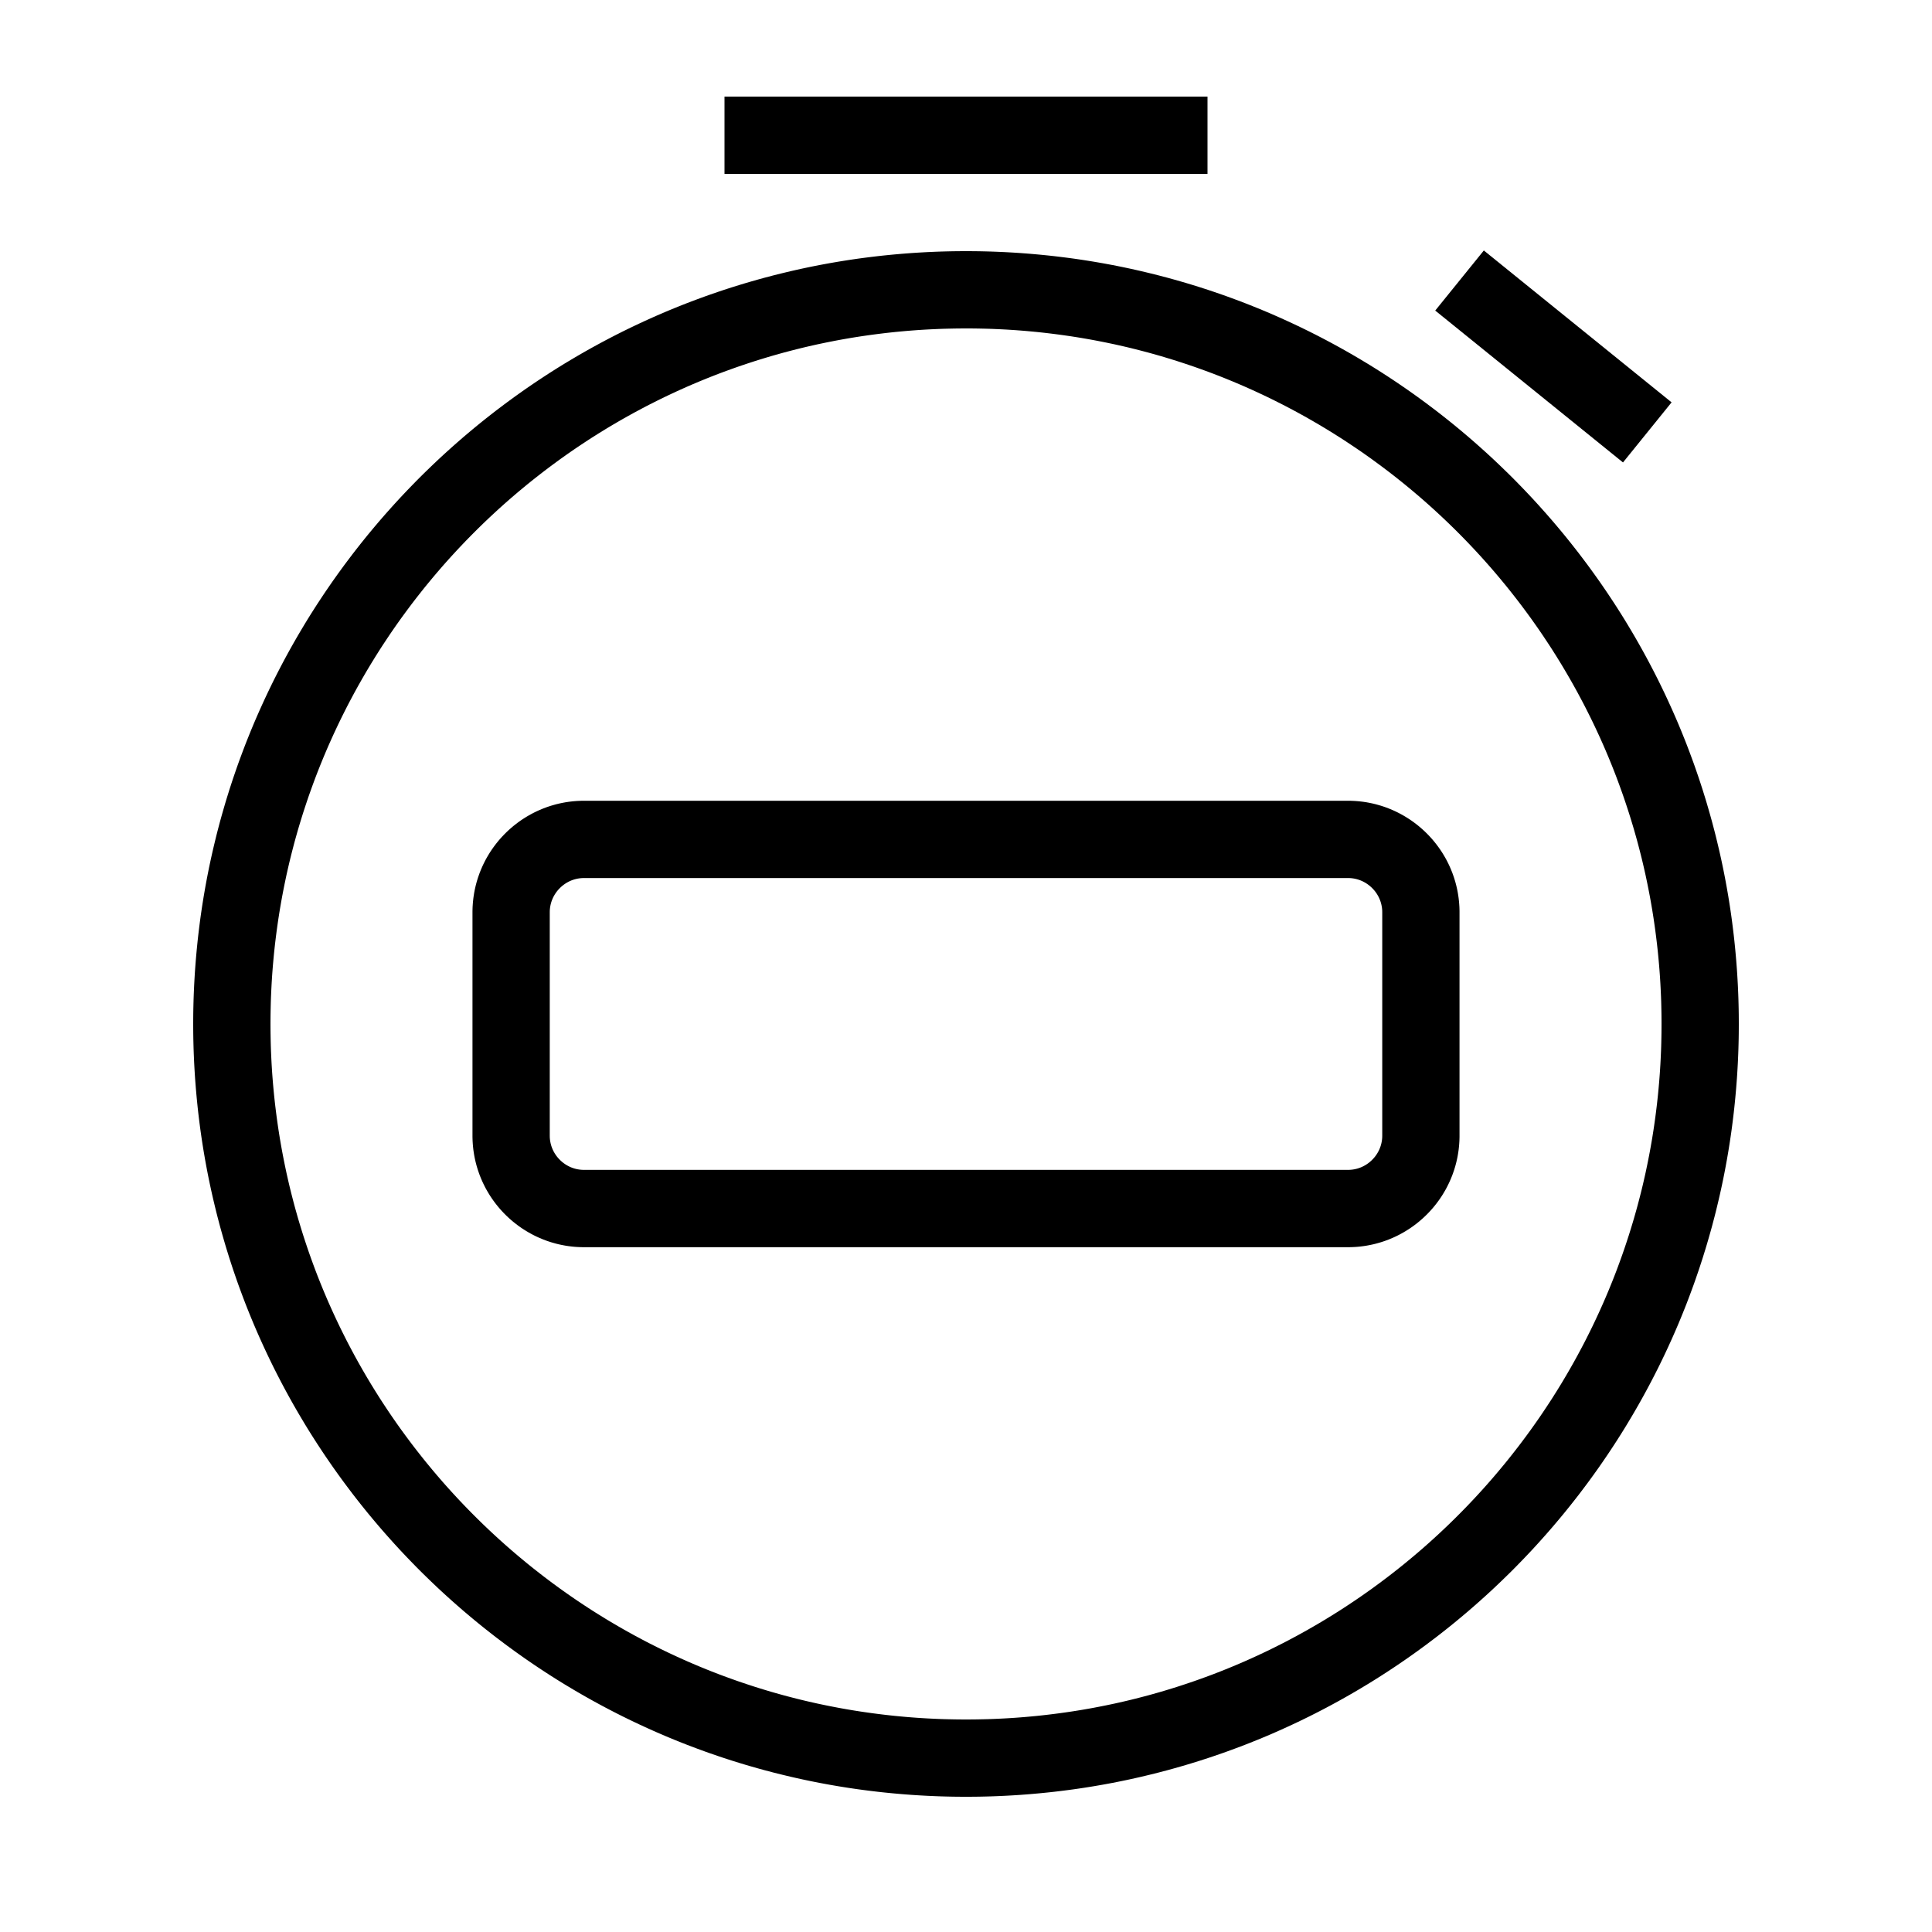 <?xml version="1.0" encoding="UTF-8" standalone="no"?><!DOCTYPE svg PUBLIC "-//W3C//DTD SVG 1.1//EN" "http://www.w3.org/Graphics/SVG/1.1/DTD/svg11.dtd"><svg width="100%" height="100%" viewBox="0 0 100 100" version="1.1" xmlns="http://www.w3.org/2000/svg" xmlns:xlink="http://www.w3.org/1999/xlink" xml:space="preserve" xmlns:serif="http://www.serif.com/" style="fill-rule:evenodd;clip-rule:evenodd;stroke-linejoin:round;stroke-miterlimit:2;"><g><path d="M50.259,13.001l0.258,0.002l0.257,0.004l0.258,0.006l0.257,0.007l0.256,0.009l0.256,0.011l0.256,0.012l0.255,0.014l0.255,0.015l0.255,0.017l0.254,0.019l0.253,0.02l0.253,0.022l0.253,0.023l0.252,0.025l0.252,0.026l0.251,0.028l0.251,0.03l0.251,0.031l0.249,0.032l0.25,0.034l0.249,0.036l0.248,0.037l0.248,0.039l0.248,0.04l0.246,0.042l0.247,0.043l0.246,0.045l0.245,0.046l0.245,0.048l0.244,0.049l0.244,0.051l0.243,0.052l0.243,0.054l0.242,0.055l0.241,0.057l0.241,0.058l0.241,0.059l0.24,0.061l0.239,0.063l0.239,0.063l0.238,0.066l0.237,0.067l0.237,0.068l0.236,0.069l0.236,0.071l0.235,0.073l0.235,0.073l0.234,0.076l0.233,0.076l0.232,0.078l0.232,0.08l0.232,0.08l0.23,0.082l0.23,0.084l0.23,0.085l0.228,0.086l0.229,0.087l0.227,0.089l0.227,0.091l0.226,0.091l0.225,0.093l0.225,0.094l0.224,0.096l0.223,0.097l0.222,0.098l0.222,0.1l0.221,0.101l0.221,0.102l0.219,0.103l0.219,0.105l0.218,0.106l0.218,0.107l0.217,0.109l0.216,0.11l0.215,0.111l0.214,0.112l0.214,0.114l0.213,0.115l0.212,0.116l0.211,0.117l0.211,0.119l0.21,0.12l0.209,0.121l0.208,0.122l0.207,0.124l0.207,0.124l0.206,0.126l0.205,0.127l0.204,0.129l0.203,0.129l0.203,0.131l0.201,0.132l0.201,0.133l0.2,0.134l0.199,0.136l0.198,0.136l0.198,0.138l0.196,0.139l0.196,0.14l0.194,0.141l0.194,0.142l0.193,0.144l0.192,0.145l0.192,0.145l0.19,0.147l0.189,0.148l0.189,0.149l0.187,0.15l0.187,0.151l0.186,0.153l0.184,0.153l0.184,0.155l0.183,0.155l0.182,0.157l0.181,0.158l0.18,0.159l0.179,0.16l0.178,0.16l0.177,0.162l0.177,0.163l0.175,0.165l0.174,0.165l0.173,0.166l0.172,0.167l0.172,0.168l0.17,0.169l0.169,0.17l0.168,0.172l0.167,0.172l0.166,0.173l0.165,0.174l0.165,0.175l0.163,0.177l0.162,0.177l0.16,0.178l0.16,0.179l0.159,0.18l0.158,0.181l0.157,0.182l0.155,0.183l0.155,0.184l0.153,0.184l0.153,0.186l0.151,0.187l0.15,0.187l0.149,0.189l0.148,0.189l0.147,0.19l0.145,0.192l0.145,0.192l0.144,0.193l0.142,0.194l0.141,0.194l0.14,0.196l0.139,0.196l0.138,0.198l0.136,0.198l0.136,0.199l0.134,0.2l0.133,0.201l0.132,0.201l0.131,0.203l0.129,0.203l0.129,0.204l0.127,0.205l0.126,0.206l0.124,0.207l0.124,0.207l0.122,0.208l0.121,0.209l0.12,0.21l0.119,0.211l0.117,0.211l0.116,0.212l0.115,0.213l0.114,0.214l0.112,0.214l0.111,0.215l0.11,0.216l0.109,0.217l0.107,0.218l0.106,0.218l0.105,0.219l0.103,0.219l0.102,0.221l0.101,0.221l0.1,0.222l0.098,0.222l0.097,0.223l0.096,0.224l0.094,0.225l0.093,0.225l0.091,0.226l0.091,0.227l0.089,0.227l0.087,0.229l0.086,0.228l0.085,0.23l0.084,0.23l0.082,0.23l0.08,0.232l0.08,0.232l0.078,0.232l0.076,0.233l0.076,0.234l0.073,0.235l0.073,0.235l0.071,0.236l0.069,0.236l0.068,0.237l0.067,0.237l0.066,0.238l0.063,0.239l0.063,0.239l0.061,0.24l0.059,0.241l0.058,0.241l0.057,0.241l0.055,0.242l0.054,0.243l0.052,0.243l0.051,0.244l0.049,0.244l0.048,0.245l0.046,0.245l0.045,0.246l0.043,0.247l0.042,0.246l0.04,0.248l0.039,0.248l0.037,0.248l0.036,0.249l0.034,0.25l0.032,0.249l0.031,0.251l0.03,0.251l0.028,0.251l0.026,0.252l0.025,0.252l0.023,0.253l0.022,0.253l0.02,0.253l0.019,0.254l0.017,0.255l0.015,0.255l0.014,0.255l0.012,0.256l0.011,0.256l0.009,0.256l0.007,0.257l0.006,0.258l0.004,0.257l0.002,0.258l0.001,0.259l-0.001,0.259l-0.002,0.258l-0.004,0.257l-0.006,0.258l-0.007,0.257l-0.009,0.256l-0.011,0.256l-0.012,0.256l-0.014,0.255l-0.015,0.255l-0.017,0.255l-0.019,0.254l-0.02,0.253l-0.022,0.253l-0.023,0.253l-0.025,0.252l-0.026,0.252l-0.028,0.251l-0.03,0.251l-0.031,0.251l-0.032,0.249l-0.034,0.25l-0.036,0.249l-0.037,0.248l-0.039,0.248l-0.04,0.248l-0.042,0.246l-0.043,0.247l-0.045,0.246l-0.046,0.245l-0.048,0.245l-0.049,0.244l-0.051,0.244l-0.052,0.243l-0.054,0.243l-0.055,0.242l-0.057,0.241l-0.058,0.241l-0.059,0.241l-0.061,0.24l-0.063,0.239l-0.063,0.239l-0.066,0.238l-0.067,0.237l-0.068,0.237l-0.069,0.236l-0.071,0.236l-0.073,0.235l-0.073,0.235l-0.076,0.234l-0.076,0.233l-0.078,0.232l-0.08,0.232l-0.08,0.232l-0.082,0.23l-0.084,0.23l-0.085,0.23l-0.086,0.228l-0.087,0.229l-0.089,0.227l-0.091,0.227l-0.091,0.226l-0.093,0.225l-0.094,0.225l-0.096,0.224l-0.097,0.223l-0.098,0.222l-0.1,0.222l-0.101,0.221l-0.102,0.221l-0.103,0.219l-0.105,0.219l-0.106,0.218l-0.107,0.218l-0.109,0.217l-0.11,0.216l-0.111,0.215l-0.112,0.214l-0.114,0.214l-0.115,0.213l-0.116,0.212l-0.117,0.211l-0.119,0.211l-0.12,0.21l-0.121,0.209l-0.122,0.208l-0.124,0.207l-0.124,0.207l-0.126,0.206l-0.127,0.205l-0.129,0.204l-0.129,0.203l-0.131,0.203l-0.132,0.201l-0.133,0.201l-0.134,0.2l-0.136,0.199l-0.136,0.198l-0.138,0.198l-0.139,0.196l-0.14,0.196l-0.141,0.194l-0.142,0.194l-0.144,0.193l-0.145,0.192l-0.145,0.192l-0.147,0.19l-0.148,0.189l-0.149,0.189l-0.15,0.187l-0.151,0.187l-0.153,0.186l-0.153,0.184l-0.155,0.184l-0.155,0.183l-0.157,0.182l-0.158,0.181l-0.159,0.18l-0.16,0.179l-0.16,0.178l-0.162,0.177l-0.163,0.177l-0.165,0.175l-0.165,0.174l-0.166,0.173l-0.167,0.172l-0.168,0.172l-0.169,0.17l-0.17,0.169l-0.172,0.168l-0.172,0.167l-0.173,0.166l-0.174,0.165l-0.175,0.165l-0.177,0.163l-0.177,0.162l-0.178,0.16l-0.179,0.16l-0.18,0.159l-0.181,0.158l-0.182,0.157l-0.183,0.155l-0.184,0.155l-0.184,0.153l-0.186,0.153l-0.187,0.151l-0.187,0.15l-0.189,0.149l-0.189,0.148l-0.19,0.147l-0.192,0.145l-0.192,0.145l-0.193,0.144l-0.194,0.142l-0.194,0.141l-0.196,0.14l-0.196,0.139l-0.198,0.138l-0.198,0.136l-0.199,0.136l-0.2,0.134l-0.201,0.133l-0.201,0.132l-0.203,0.131l-0.203,0.129l-0.204,0.129l-0.205,0.127l-0.206,0.126l-0.207,0.124l-0.207,0.124l-0.208,0.122l-0.209,0.121l-0.21,0.12l-0.211,0.119l-0.211,0.117l-0.212,0.116l-0.213,0.115l-0.214,0.114l-0.214,0.112l-0.215,0.111l-0.216,0.11l-0.217,0.109l-0.218,0.107l-0.218,0.106l-0.219,0.105l-0.219,0.103l-0.221,0.102l-0.221,0.101l-0.222,0.1l-0.222,0.098l-0.223,0.097l-0.224,0.096l-0.225,0.094l-0.225,0.093l-0.226,0.091l-0.227,0.091l-0.227,0.089l-0.229,0.087l-0.228,0.086l-0.23,0.085l-0.23,0.084l-0.23,0.082l-0.232,0.08l-0.232,0.08l-0.232,0.078l-0.233,0.076l-0.234,0.076l-0.235,0.073l-0.235,0.073l-0.236,0.071l-0.236,0.069l-0.237,0.068l-0.237,0.067l-0.238,0.066l-0.239,0.063l-0.239,0.063l-0.24,0.061l-0.241,0.059l-0.241,0.058l-0.241,0.057l-0.242,0.055l-0.243,0.054l-0.243,0.052l-0.244,0.051l-0.244,0.049l-0.245,0.048l-0.245,0.046l-0.246,0.045l-0.247,0.043l-0.246,0.042l-0.248,0.04l-0.248,0.039l-0.248,0.037l-0.249,0.036l-0.25,0.034l-0.249,0.032l-0.251,0.031l-0.251,0.03l-0.251,0.028l-0.252,0.026l-0.252,0.025l-0.253,0.023l-0.253,0.022l-0.253,0.02l-0.254,0.019l-0.255,0.017l-0.255,0.015l-0.255,0.014l-0.256,0.012l-0.256,0.011l-0.256,0.009l-0.257,0.007l-0.258,0.006l-0.257,0.004l-0.258,0.002l-0.259,0.001l-0.259,-0.001l-0.258,-0.002l-0.257,-0.004l-0.258,-0.006l-0.257,-0.007l-0.256,-0.009l-0.256,-0.011l-0.256,-0.012l-0.255,-0.014l-0.255,-0.015l-0.255,-0.017l-0.254,-0.019l-0.253,-0.02l-0.253,-0.022l-0.253,-0.023l-0.252,-0.025l-0.252,-0.026l-0.251,-0.028l-0.251,-0.03l-0.251,-0.031l-0.249,-0.032l-0.25,-0.034l-0.249,-0.036l-0.248,-0.037l-0.248,-0.039l-0.248,-0.04l-0.246,-0.042l-0.247,-0.043l-0.246,-0.045l-0.245,-0.046l-0.245,-0.048l-0.244,-0.049l-0.244,-0.051l-0.243,-0.052l-0.243,-0.054l-0.242,-0.055l-0.241,-0.057l-0.241,-0.058l-0.241,-0.059l-0.24,-0.061l-0.239,-0.063l-0.239,-0.063l-0.238,-0.066l-0.237,-0.067l-0.237,-0.068l-0.236,-0.069l-0.236,-0.071l-0.235,-0.073l-0.235,-0.073l-0.234,-0.076l-0.233,-0.076l-0.232,-0.078l-0.232,-0.08l-0.232,-0.08l-0.23,-0.082l-0.23,-0.084l-0.23,-0.085l-0.228,-0.086l-0.229,-0.087l-0.227,-0.089l-0.227,-0.091l-0.226,-0.091l-0.225,-0.093l-0.225,-0.094l-0.224,-0.096l-0.223,-0.097l-0.222,-0.098l-0.222,-0.1l-0.221,-0.101l-0.221,-0.102l-0.219,-0.103l-0.219,-0.105l-0.218,-0.106l-0.218,-0.107l-0.217,-0.109l-0.216,-0.11l-0.215,-0.111l-0.214,-0.112l-0.214,-0.114l-0.213,-0.115l-0.212,-0.116l-0.211,-0.117l-0.211,-0.119l-0.21,-0.12l-0.209,-0.121l-0.208,-0.122l-0.207,-0.124l-0.207,-0.124l-0.206,-0.126l-0.205,-0.127l-0.204,-0.129l-0.203,-0.129l-0.203,-0.131l-0.201,-0.132l-0.201,-0.133l-0.2,-0.134l-0.199,-0.136l-0.198,-0.136l-0.198,-0.138l-0.196,-0.139l-0.196,-0.14l-0.194,-0.141l-0.194,-0.142l-0.193,-0.144l-0.192,-0.145l-0.192,-0.145l-0.19,-0.147l-0.189,-0.148l-0.189,-0.149l-0.187,-0.15l-0.187,-0.151l-0.186,-0.153l-0.184,-0.153l-0.184,-0.155l-0.183,-0.155l-0.182,-0.157l-0.181,-0.158l-0.18,-0.159l-0.179,-0.16l-0.178,-0.16l-0.177,-0.162l-0.177,-0.163l-0.175,-0.165l-0.174,-0.165l-0.173,-0.166l-0.172,-0.167l-0.172,-0.168l-0.17,-0.169l-0.169,-0.17l-0.168,-0.172l-0.167,-0.172l-0.166,-0.173l-0.165,-0.174l-0.165,-0.175l-0.163,-0.177l-0.162,-0.177l-0.16,-0.178l-0.16,-0.179l-0.159,-0.18l-0.158,-0.181l-0.157,-0.182l-0.155,-0.183l-0.155,-0.184l-0.153,-0.184l-0.153,-0.186l-0.151,-0.187l-0.15,-0.187l-0.149,-0.189l-0.148,-0.189l-0.147,-0.19l-0.145,-0.192l-0.145,-0.192l-0.144,-0.193l-0.142,-0.194l-0.141,-0.194l-0.14,-0.196l-0.139,-0.196l-0.138,-0.198l-0.136,-0.198l-0.136,-0.199l-0.134,-0.2l-0.133,-0.201l-0.132,-0.201l-0.131,-0.203l-0.129,-0.203l-0.129,-0.204l-0.127,-0.205l-0.126,-0.206l-0.124,-0.207l-0.124,-0.207l-0.122,-0.208l-0.121,-0.209l-0.12,-0.21l-0.119,-0.211l-0.117,-0.211l-0.116,-0.212l-0.115,-0.213l-0.114,-0.214l-0.112,-0.214l-0.111,-0.215l-0.11,-0.216l-0.109,-0.217l-0.107,-0.218l-0.106,-0.218l-0.105,-0.219l-0.103,-0.219l-0.102,-0.221l-0.101,-0.221l-0.1,-0.222l-0.098,-0.222l-0.097,-0.223l-0.096,-0.224l-0.094,-0.225l-0.093,-0.225l-0.091,-0.226l-0.091,-0.227l-0.089,-0.227l-0.087,-0.229l-0.086,-0.228l-0.085,-0.23l-0.084,-0.23l-0.082,-0.23l-0.08,-0.232l-0.08,-0.232l-0.078,-0.232l-0.076,-0.233l-0.076,-0.234l-0.073,-0.235l-0.073,-0.235l-0.071,-0.236l-0.069,-0.236l-0.068,-0.237l-0.067,-0.237l-0.066,-0.238l-0.063,-0.239l-0.063,-0.239l-0.061,-0.24l-0.059,-0.241l-0.058,-0.241l-0.057,-0.241l-0.055,-0.242l-0.054,-0.243l-0.052,-0.243l-0.051,-0.244l-0.049,-0.244l-0.048,-0.245l-0.046,-0.245l-0.045,-0.246l-0.043,-0.247l-0.042,-0.246l-0.04,-0.248l-0.039,-0.248l-0.037,-0.248l-0.036,-0.249l-0.034,-0.25l-0.032,-0.249l-0.031,-0.251l-0.03,-0.251l-0.028,-0.251l-0.026,-0.252l-0.025,-0.252l-0.023,-0.253l-0.022,-0.253l-0.02,-0.253l-0.019,-0.254l-0.017,-0.255l-0.015,-0.255l-0.014,-0.255l-0.012,-0.256l-0.011,-0.256l-0.009,-0.256l-0.007,-0.257l-0.006,-0.258l-0.004,-0.257l-0.002,-0.258l-0.001,-0.259l0.001,-0.259l0.002,-0.258l0.004,-0.257l0.006,-0.258l0.007,-0.257l0.009,-0.256l0.011,-0.256l0.012,-0.256l0.014,-0.255l0.015,-0.255l0.017,-0.255l0.019,-0.254l0.02,-0.253l0.022,-0.253l0.023,-0.253l0.025,-0.252l0.026,-0.252l0.028,-0.251l0.03,-0.251l0.031,-0.251l0.032,-0.249l0.034,-0.25l0.036,-0.249l0.037,-0.248l0.039,-0.248l0.04,-0.248l0.042,-0.246l0.043,-0.247l0.045,-0.246l0.046,-0.245l0.048,-0.245l0.049,-0.244l0.051,-0.244l0.052,-0.243l0.054,-0.243l0.055,-0.242l0.057,-0.241l0.058,-0.241l0.059,-0.241l0.061,-0.24l0.063,-0.239l0.063,-0.239l0.066,-0.238l0.067,-0.237l0.068,-0.237l0.069,-0.236l0.071,-0.236l0.073,-0.235l0.073,-0.235l0.076,-0.234l0.076,-0.233l0.078,-0.232l0.08,-0.232l0.08,-0.232l0.082,-0.23l0.084,-0.23l0.085,-0.23l0.086,-0.228l0.087,-0.229l0.089,-0.227l0.091,-0.227l0.091,-0.226l0.093,-0.225l0.094,-0.225l0.096,-0.224l0.097,-0.223l0.098,-0.222l0.1,-0.222l0.101,-0.221l0.102,-0.221l0.103,-0.219l0.105,-0.219l0.106,-0.218l0.107,-0.218l0.109,-0.217l0.11,-0.216l0.111,-0.215l0.112,-0.214l0.114,-0.214l0.115,-0.213l0.116,-0.212l0.117,-0.211l0.119,-0.211l0.12,-0.21l0.121,-0.209l0.122,-0.208l0.124,-0.207l0.124,-0.207l0.126,-0.206l0.127,-0.205l0.129,-0.204l0.129,-0.203l0.131,-0.203l0.132,-0.201l0.133,-0.201l0.134,-0.2l0.136,-0.199l0.136,-0.198l0.138,-0.198l0.139,-0.196l0.14,-0.196l0.141,-0.194l0.142,-0.194l0.144,-0.193l0.145,-0.192l0.145,-0.192l0.147,-0.19l0.148,-0.189l0.149,-0.189l0.15,-0.187l0.151,-0.187l0.153,-0.186l0.153,-0.184l0.155,-0.184l0.155,-0.183l0.157,-0.182l0.158,-0.181l0.159,-0.18l0.16,-0.179l0.16,-0.178l0.162,-0.177l0.163,-0.177l0.165,-0.175l0.165,-0.174l0.166,-0.173l0.167,-0.172l0.168,-0.172l0.169,-0.17l0.17,-0.169l0.172,-0.168l0.172,-0.167l0.173,-0.166l0.174,-0.165l0.175,-0.165l0.177,-0.163l0.177,-0.162l0.178,-0.16l0.179,-0.16l0.18,-0.159l0.181,-0.158l0.182,-0.157l0.183,-0.155l0.184,-0.155l0.184,-0.153l0.186,-0.153l0.187,-0.151l0.187,-0.15l0.189,-0.149l0.189,-0.148l0.19,-0.147l0.192,-0.145l0.192,-0.145l0.193,-0.144l0.194,-0.142l0.194,-0.141l0.196,-0.14l0.196,-0.139l0.198,-0.138l0.198,-0.136l0.199,-0.136l0.2,-0.134l0.201,-0.133l0.201,-0.132l0.203,-0.131l0.203,-0.129l0.204,-0.129l0.205,-0.127l0.206,-0.126l0.207,-0.124l0.207,-0.124l0.208,-0.122l0.209,-0.121l0.21,-0.12l0.211,-0.119l0.211,-0.117l0.212,-0.116l0.213,-0.115l0.214,-0.114l0.214,-0.112l0.215,-0.111l0.216,-0.11l0.217,-0.109l0.218,-0.107l0.218,-0.106l0.219,-0.105l0.219,-0.103l0.221,-0.102l0.221,-0.101l0.222,-0.1l0.222,-0.098l0.223,-0.097l0.224,-0.096l0.225,-0.094l0.225,-0.093l0.226,-0.091l0.227,-0.091l0.227,-0.089l0.229,-0.087l0.228,-0.086l0.23,-0.085l0.23,-0.084l0.23,-0.082l0.232,-0.08l0.232,-0.08l0.232,-0.078l0.233,-0.076l0.234,-0.076l0.235,-0.073l0.235,-0.073l0.236,-0.071l0.236,-0.069l0.237,-0.068l0.237,-0.067l0.238,-0.066l0.239,-0.063l0.239,-0.063l0.24,-0.061l0.241,-0.059l0.241,-0.058l0.241,-0.057l0.242,-0.055l0.243,-0.054l0.243,-0.052l0.244,-0.051l0.244,-0.049l0.245,-0.048l0.245,-0.046l0.246,-0.045l0.247,-0.043l0.246,-0.042l0.248,-0.04l0.248,-0.039l0.248,-0.037l0.249,-0.036l0.25,-0.034l0.249,-0.032l0.251,-0.031l0.251,-0.03l0.251,-0.028l0.252,-0.026l0.252,-0.025l0.253,-0.023l0.253,-0.022l0.253,-0.02l0.254,-0.019l0.255,-0.017l0.255,-0.015l0.255,-0.014l0.256,-0.012l0.256,-0.011l0.256,-0.009l0.257,-0.007l0.258,-0.006l0.257,-0.004l0.258,-0.002l0.259,-0.001l0.259,0.001Zm-0.492,4l-0.233,0.002l-0.232,0.004l-0.232,0.005l-0.232,0.006l-0.231,0.008l-0.231,0.01l-0.23,0.011l-0.23,0.012l-0.23,0.014l-0.229,0.015l-0.229,0.017l-0.228,0.018l-0.228,0.02l-0.228,0.021l-0.227,0.022l-0.226,0.024l-0.226,0.025l-0.226,0.027l-0.226,0.028l-0.224,0.029l-0.225,0.031l-0.224,0.032l-0.223,0.033l-0.223,0.035l-0.223,0.036l-0.222,0.038l-0.222,0.039l-0.221,0.04l-0.221,0.042l-0.22,0.043l-0.219,0.044l-0.22,0.046l-0.218,0.046l-0.219,0.049l-0.217,0.049l-0.218,0.051l-0.216,0.052l-0.216,0.054l-0.216,0.055l-0.215,0.056l-0.215,0.057l-0.214,0.059l-0.213,0.06l-0.214,0.061l-0.212,0.063l-0.212,0.064l-0.211,0.065l-0.211,0.066l-0.21,0.068l-0.21,0.069l-0.209,0.07l-0.209,0.071l-0.208,0.073l-0.207,0.074l-0.207,0.075l-0.206,0.076l-0.206,0.077l-0.205,0.079l-0.205,0.08l-0.203,0.081l-0.204,0.083l-0.202,0.083l-0.202,0.085l-0.202,0.086l-0.201,0.087l-0.2,0.089l-0.199,0.089l-0.199,0.091l-0.198,0.092l-0.198,0.093l-0.197,0.094l-0.196,0.095l-0.196,0.097l-0.195,0.098l-0.194,0.098l-0.194,0.1l-0.193,0.102l-0.192,0.102l-0.192,0.103l-0.191,0.105l-0.19,0.105l-0.189,0.107l-0.189,0.108l-0.188,0.109l-0.188,0.11l-0.186,0.111l-0.186,0.112l-0.185,0.114l-0.185,0.114l-0.184,0.116l-0.183,0.116l-0.182,0.118l-0.181,0.119l-0.181,0.12l-0.18,0.12l-0.179,0.122l-0.179,0.123l-0.178,0.124l-0.176,0.125l-0.177,0.126l-0.175,0.128l-0.174,0.128l-0.174,0.129l-0.173,0.13l-0.172,0.131l-0.172,0.133l-0.17,0.133l-0.17,0.134l-0.169,0.135l-0.168,0.136l-0.167,0.138l-0.167,0.138l-0.165,0.139l-0.165,0.14l-0.164,0.141l-0.163,0.142l-0.162,0.143l-0.161,0.144l-0.161,0.145l-0.159,0.146l-0.159,0.147l-0.158,0.148l-0.157,0.149l-0.156,0.149l-0.155,0.151l-0.154,0.151l-0.153,0.153l-0.153,0.153l-0.151,0.154l-0.151,0.155l-0.149,0.156l-0.149,0.157l-0.148,0.158l-0.147,0.159l-0.146,0.159l-0.145,0.161l-0.144,0.161l-0.143,0.162l-0.142,0.163l-0.141,0.164l-0.14,0.165l-0.139,0.165l-0.138,0.167l-0.138,0.167l-0.136,0.168l-0.135,0.169l-0.134,0.17l-0.133,0.17l-0.133,0.172l-0.131,0.172l-0.13,0.173l-0.129,0.174l-0.128,0.174l-0.128,0.175l-0.126,0.177l-0.125,0.176l-0.124,0.178l-0.123,0.179l-0.122,0.179l-0.12,0.18l-0.12,0.181l-0.119,0.181l-0.118,0.182l-0.116,0.183l-0.116,0.184l-0.114,0.185l-0.114,0.185l-0.112,0.186l-0.111,0.186l-0.11,0.188l-0.109,0.188l-0.108,0.189l-0.107,0.189l-0.105,0.19l-0.105,0.191l-0.103,0.192l-0.102,0.192l-0.102,0.193l-0.1,0.194l-0.098,0.194l-0.098,0.195l-0.097,0.196l-0.095,0.196l-0.094,0.197l-0.093,0.198l-0.092,0.198l-0.091,0.199l-0.089,0.199l-0.089,0.2l-0.087,0.201l-0.086,0.202l-0.085,0.202l-0.083,0.202l-0.083,0.204l-0.081,0.203l-0.08,0.205l-0.079,0.205l-0.077,0.206l-0.076,0.206l-0.075,0.207l-0.074,0.207l-0.073,0.208l-0.071,0.209l-0.07,0.209l-0.069,0.21l-0.068,0.21l-0.066,0.211l-0.065,0.211l-0.064,0.212l-0.063,0.212l-0.061,0.214l-0.06,0.213l-0.059,0.214l-0.057,0.215l-0.056,0.215l-0.055,0.216l-0.054,0.216l-0.052,0.216l-0.051,0.218l-0.049,0.217l-0.049,0.219l-0.046,0.218l-0.046,0.22l-0.044,0.219l-0.043,0.22l-0.042,0.221l-0.04,0.221l-0.039,0.222l-0.038,0.222l-0.036,0.223l-0.035,0.223l-0.033,0.223l-0.032,0.224l-0.031,0.225l-0.029,0.224l-0.028,0.226l-0.027,0.226l-0.025,0.226l-0.024,0.226l-0.022,0.227l-0.021,0.228l-0.02,0.228l-0.018,0.228l-0.017,0.229l-0.015,0.229l-0.014,0.23l-0.012,0.23l-0.011,0.23l-0.01,0.231l-0.008,0.231l-0.006,0.232l-0.005,0.232l-0.004,0.232l-0.002,0.233l-0.001,0.233l0.001,0.233l0.002,0.233l0.004,0.232l0.005,0.232l0.006,0.232l0.008,0.231l0.01,0.231l0.011,0.23l0.012,0.23l0.014,0.23l0.015,0.229l0.017,0.229l0.018,0.228l0.02,0.228l0.021,0.228l0.022,0.227l0.024,0.226l0.025,0.226l0.027,0.226l0.028,0.226l0.029,0.224l0.031,0.225l0.032,0.224l0.033,0.223l0.035,0.223l0.036,0.223l0.038,0.222l0.039,0.222l0.04,0.221l0.042,0.221l0.043,0.22l0.044,0.219l0.046,0.22l0.046,0.218l0.049,0.219l0.049,0.217l0.051,0.218l0.052,0.216l0.054,0.216l0.055,0.216l0.056,0.215l0.057,0.215l0.059,0.214l0.06,0.213l0.061,0.214l0.063,0.212l0.064,0.212l0.065,0.211l0.066,0.211l0.068,0.21l0.069,0.21l0.07,0.209l0.071,0.209l0.073,0.208l0.074,0.207l0.075,0.207l0.076,0.206l0.077,0.206l0.079,0.205l0.08,0.205l0.081,0.203l0.083,0.204l0.083,0.202l0.085,0.202l0.086,0.202l0.087,0.201l0.089,0.2l0.089,0.199l0.091,0.199l0.092,0.198l0.093,0.198l0.094,0.197l0.095,0.196l0.097,0.196l0.098,0.195l0.098,0.194l0.1,0.194l0.102,0.193l0.102,0.192l0.103,0.192l0.105,0.191l0.105,0.19l0.107,0.189l0.108,0.189l0.109,0.188l0.11,0.188l0.111,0.186l0.112,0.186l0.114,0.185l0.114,0.185l0.116,0.184l0.116,0.183l0.118,0.182l0.119,0.181l0.12,0.181l0.12,0.18l0.122,0.179l0.123,0.179l0.124,0.178l0.125,0.176l0.126,0.177l0.128,0.175l0.128,0.174l0.129,0.174l0.13,0.173l0.131,0.172l0.133,0.172l0.133,0.17l0.134,0.17l0.135,0.169l0.136,0.168l0.138,0.167l0.138,0.167l0.139,0.165l0.14,0.165l0.141,0.164l0.142,0.163l0.143,0.162l0.144,0.161l0.145,0.161l0.146,0.159l0.147,0.159l0.148,0.158l0.149,0.157l0.149,0.156l0.151,0.155l0.151,0.154l0.153,0.153l0.153,0.153l0.154,0.151l0.155,0.151l0.156,0.149l0.157,0.149l0.158,0.148l0.159,0.147l0.159,0.146l0.161,0.145l0.161,0.144l0.162,0.143l0.163,0.142l0.164,0.141l0.165,0.14l0.165,0.139l0.167,0.138l0.167,0.138l0.168,0.136l0.169,0.135l0.17,0.134l0.17,0.133l0.172,0.133l0.172,0.131l0.173,0.13l0.173,0.129l0.175,0.128l0.175,0.128l0.177,0.126l0.177,0.125l0.177,0.124l0.179,0.123l0.179,0.122l0.18,0.12l0.181,0.12l0.181,0.119l0.182,0.118l0.183,0.116l0.184,0.116l0.185,0.114l0.185,0.114l0.186,0.112l0.187,0.111l0.187,0.11l0.188,0.109l0.189,0.108l0.189,0.107l0.19,0.105l0.191,0.105l0.192,0.103l0.192,0.102l0.193,0.102l0.194,0.1l0.194,0.098l0.195,0.098l0.196,0.097l0.196,0.095l0.197,0.094l0.198,0.093l0.198,0.092l0.199,0.091l0.199,0.089l0.2,0.089l0.201,0.087l0.202,0.086l0.202,0.085l0.202,0.083l0.204,0.083l0.203,0.081l0.205,0.08l0.205,0.079l0.206,0.077l0.206,0.076l0.207,0.075l0.207,0.074l0.208,0.073l0.209,0.071l0.209,0.07l0.21,0.069l0.21,0.068l0.211,0.066l0.211,0.065l0.212,0.064l0.212,0.063l0.214,0.061l0.213,0.06l0.214,0.059l0.215,0.057l0.215,0.056l0.216,0.055l0.216,0.054l0.217,0.052l0.217,0.051l0.217,0.049l0.219,0.049l0.218,0.046l0.22,0.046l0.219,0.044l0.221,0.043l0.22,0.042l0.221,0.04l0.222,0.039l0.222,0.038l0.223,0.036l0.223,0.035l0.223,0.033l0.224,0.032l0.225,0.031l0.224,0.029l0.226,0.028l0.226,0.027l0.226,0.025l0.226,0.024l0.227,0.022l0.228,0.021l0.228,0.02l0.228,0.018l0.229,0.017l0.229,0.015l0.23,0.014l0.23,0.012l0.23,0.011l0.231,0.01l0.231,0.008l0.232,0.006l0.232,0.005l0.232,0.004l0.233,0.002l0.233,0.001l0.233,-0.001l0.233,-0.002l0.232,-0.004l0.232,-0.005l0.232,-0.006l0.231,-0.008l0.231,-0.01l0.23,-0.011l0.23,-0.012l0.23,-0.014l0.229,-0.015l0.229,-0.017l0.228,-0.018l0.228,-0.02l0.228,-0.021l0.227,-0.022l0.226,-0.024l0.226,-0.025l0.226,-0.027l0.226,-0.028l0.224,-0.029l0.225,-0.031l0.224,-0.032l0.223,-0.033l0.223,-0.035l0.223,-0.036l0.222,-0.038l0.222,-0.039l0.221,-0.04l0.22,-0.042l0.221,-0.043l0.219,-0.044l0.22,-0.046l0.218,-0.046l0.219,-0.049l0.217,-0.049l0.217,-0.051l0.217,-0.052l0.216,-0.054l0.216,-0.055l0.215,-0.056l0.215,-0.057l0.214,-0.059l0.213,-0.06l0.214,-0.061l0.212,-0.063l0.212,-0.064l0.211,-0.065l0.211,-0.066l0.21,-0.068l0.21,-0.069l0.209,-0.07l0.209,-0.071l0.208,-0.073l0.207,-0.074l0.207,-0.075l0.206,-0.076l0.206,-0.077l0.205,-0.079l0.205,-0.08l0.203,-0.081l0.204,-0.083l0.202,-0.083l0.202,-0.085l0.202,-0.086l0.201,-0.087l0.2,-0.089l0.199,-0.089l0.199,-0.091l0.198,-0.092l0.198,-0.093l0.197,-0.094l0.196,-0.095l0.196,-0.097l0.195,-0.098l0.194,-0.098l0.194,-0.1l0.193,-0.102l0.192,-0.102l0.192,-0.103l0.191,-0.105l0.19,-0.105l0.189,-0.107l0.189,-0.108l0.188,-0.109l0.187,-0.11l0.187,-0.111l0.186,-0.112l0.185,-0.114l0.185,-0.114l0.184,-0.116l0.183,-0.116l0.182,-0.118l0.181,-0.119l0.181,-0.12l0.18,-0.12l0.179,-0.122l0.179,-0.123l0.177,-0.124l0.177,-0.125l0.177,-0.126l0.175,-0.128l0.175,-0.128l0.173,-0.129l0.173,-0.13l0.172,-0.131l0.172,-0.133l0.17,-0.133l0.17,-0.134l0.169,-0.135l0.168,-0.136l0.167,-0.138l0.167,-0.138l0.165,-0.139l0.165,-0.14l0.164,-0.141l0.163,-0.142l0.162,-0.143l0.161,-0.144l0.161,-0.145l0.159,-0.146l0.159,-0.147l0.158,-0.148l0.157,-0.149l0.156,-0.149l0.155,-0.151l0.154,-0.151l0.153,-0.153l0.153,-0.153l0.151,-0.154l0.151,-0.155l0.149,-0.156l0.149,-0.157l0.148,-0.158l0.147,-0.159l0.146,-0.159l0.145,-0.161l0.144,-0.161l0.143,-0.162l0.142,-0.163l0.141,-0.164l0.14,-0.165l0.139,-0.165l0.138,-0.167l0.138,-0.167l0.136,-0.168l0.135,-0.169l0.134,-0.17l0.133,-0.17l0.133,-0.172l0.131,-0.172l0.13,-0.173l0.129,-0.173l0.128,-0.175l0.128,-0.175l0.126,-0.177l0.125,-0.177l0.124,-0.177l0.123,-0.179l0.122,-0.179l0.12,-0.18l0.12,-0.181l0.119,-0.181l0.118,-0.182l0.116,-0.183l0.116,-0.184l0.114,-0.185l0.114,-0.185l0.112,-0.186l0.111,-0.187l0.11,-0.187l0.109,-0.188l0.108,-0.189l0.107,-0.189l0.105,-0.19l0.105,-0.191l0.103,-0.192l0.102,-0.192l0.102,-0.193l0.1,-0.194l0.098,-0.194l0.098,-0.195l0.097,-0.196l0.095,-0.196l0.094,-0.197l0.093,-0.198l0.092,-0.198l0.091,-0.199l0.089,-0.199l0.089,-0.2l0.087,-0.201l0.086,-0.202l0.085,-0.202l0.083,-0.202l0.083,-0.204l0.081,-0.203l0.08,-0.205l0.079,-0.205l0.077,-0.206l0.076,-0.206l0.075,-0.207l0.074,-0.207l0.073,-0.208l0.071,-0.209l0.07,-0.209l0.069,-0.21l0.068,-0.21l0.066,-0.211l0.065,-0.211l0.064,-0.212l0.063,-0.212l0.061,-0.214l0.06,-0.213l0.059,-0.214l0.057,-0.215l0.056,-0.215l0.055,-0.216l0.054,-0.216l0.052,-0.217l0.051,-0.217l0.049,-0.217l0.049,-0.219l0.046,-0.218l0.046,-0.22l0.044,-0.219l0.043,-0.221l0.042,-0.22l0.04,-0.221l0.039,-0.222l0.038,-0.222l0.036,-0.223l0.035,-0.223l0.033,-0.223l0.032,-0.224l0.031,-0.225l0.029,-0.224l0.028,-0.226l0.027,-0.226l0.025,-0.226l0.024,-0.226l0.022,-0.227l0.021,-0.228l0.02,-0.228l0.018,-0.228l0.017,-0.229l0.015,-0.229l0.014,-0.23l0.012,-0.23l0.011,-0.23l0.01,-0.231l0.008,-0.231l0.006,-0.232l0.005,-0.232l0.004,-0.232l0.002,-0.233l0.001,-0.233l-0.001,-0.233l-0.002,-0.233l-0.004,-0.232l-0.005,-0.232l-0.006,-0.232l-0.008,-0.231l-0.01,-0.231l-0.011,-0.23l-0.012,-0.23l-0.014,-0.23l-0.015,-0.229l-0.017,-0.229l-0.018,-0.228l-0.02,-0.228l-0.021,-0.228l-0.022,-0.227l-0.024,-0.226l-0.025,-0.226l-0.027,-0.226l-0.028,-0.226l-0.029,-0.224l-0.031,-0.225l-0.032,-0.224l-0.033,-0.223l-0.035,-0.223l-0.036,-0.223l-0.038,-0.222l-0.039,-0.222l-0.04,-0.221l-0.042,-0.22l-0.043,-0.221l-0.044,-0.219l-0.046,-0.22l-0.046,-0.218l-0.049,-0.219l-0.049,-0.217l-0.051,-0.217l-0.052,-0.217l-0.054,-0.216l-0.055,-0.216l-0.056,-0.215l-0.057,-0.215l-0.059,-0.214l-0.06,-0.213l-0.061,-0.214l-0.063,-0.212l-0.064,-0.212l-0.065,-0.211l-0.066,-0.211l-0.068,-0.21l-0.069,-0.21l-0.07,-0.209l-0.071,-0.209l-0.073,-0.208l-0.074,-0.207l-0.075,-0.207l-0.076,-0.206l-0.077,-0.206l-0.079,-0.205l-0.08,-0.205l-0.081,-0.203l-0.083,-0.204l-0.083,-0.202l-0.085,-0.202l-0.086,-0.202l-0.087,-0.201l-0.089,-0.2l-0.089,-0.199l-0.091,-0.199l-0.092,-0.198l-0.093,-0.198l-0.094,-0.197l-0.095,-0.196l-0.097,-0.196l-0.098,-0.195l-0.098,-0.194l-0.1,-0.194l-0.102,-0.193l-0.102,-0.192l-0.103,-0.192l-0.105,-0.191l-0.105,-0.19l-0.107,-0.189l-0.108,-0.189l-0.109,-0.188l-0.11,-0.187l-0.111,-0.187l-0.112,-0.186l-0.114,-0.185l-0.114,-0.185l-0.116,-0.184l-0.116,-0.183l-0.118,-0.182l-0.119,-0.181l-0.12,-0.181l-0.12,-0.18l-0.122,-0.179l-0.123,-0.179l-0.124,-0.177l-0.125,-0.177l-0.126,-0.177l-0.128,-0.175l-0.128,-0.175l-0.129,-0.173l-0.13,-0.173l-0.131,-0.172l-0.133,-0.172l-0.133,-0.17l-0.134,-0.17l-0.135,-0.169l-0.136,-0.168l-0.138,-0.167l-0.138,-0.167l-0.139,-0.165l-0.14,-0.165l-0.141,-0.164l-0.142,-0.163l-0.143,-0.162l-0.144,-0.161l-0.145,-0.161l-0.146,-0.159l-0.147,-0.159l-0.148,-0.158l-0.149,-0.157l-0.149,-0.156l-0.151,-0.155l-0.151,-0.154l-0.153,-0.153l-0.153,-0.153l-0.154,-0.151l-0.155,-0.151l-0.156,-0.149l-0.157,-0.149l-0.158,-0.148l-0.159,-0.147l-0.159,-0.146l-0.161,-0.145l-0.161,-0.144l-0.162,-0.143l-0.163,-0.142l-0.164,-0.141l-0.165,-0.14l-0.165,-0.139l-0.167,-0.138l-0.167,-0.138l-0.168,-0.136l-0.169,-0.135l-0.17,-0.134l-0.17,-0.133l-0.172,-0.133l-0.172,-0.131l-0.173,-0.13l-0.174,-0.129l-0.174,-0.128l-0.175,-0.128l-0.177,-0.126l-0.176,-0.125l-0.178,-0.124l-0.179,-0.123l-0.179,-0.122l-0.18,-0.12l-0.181,-0.12l-0.181,-0.119l-0.182,-0.118l-0.183,-0.116l-0.184,-0.116l-0.185,-0.114l-0.185,-0.114l-0.186,-0.112l-0.186,-0.111l-0.188,-0.11l-0.188,-0.109l-0.189,-0.108l-0.189,-0.107l-0.19,-0.105l-0.191,-0.105l-0.192,-0.103l-0.192,-0.102l-0.193,-0.102l-0.194,-0.1l-0.194,-0.098l-0.195,-0.098l-0.196,-0.097l-0.196,-0.095l-0.197,-0.094l-0.198,-0.093l-0.198,-0.092l-0.199,-0.091l-0.199,-0.089l-0.2,-0.089l-0.201,-0.087l-0.202,-0.086l-0.202,-0.085l-0.202,-0.083l-0.204,-0.083l-0.203,-0.081l-0.205,-0.08l-0.205,-0.079l-0.206,-0.077l-0.206,-0.076l-0.207,-0.075l-0.207,-0.074l-0.208,-0.073l-0.209,-0.071l-0.209,-0.07l-0.21,-0.069l-0.21,-0.068l-0.211,-0.066l-0.211,-0.065l-0.212,-0.064l-0.212,-0.063l-0.214,-0.061l-0.213,-0.06l-0.214,-0.059l-0.215,-0.057l-0.215,-0.056l-0.216,-0.055l-0.216,-0.054l-0.216,-0.052l-0.218,-0.051l-0.217,-0.049l-0.219,-0.049l-0.218,-0.046l-0.22,-0.046l-0.219,-0.044l-0.22,-0.043l-0.221,-0.042l-0.221,-0.04l-0.222,-0.039l-0.222,-0.038l-0.223,-0.036l-0.223,-0.035l-0.223,-0.033l-0.224,-0.032l-0.225,-0.031l-0.224,-0.029l-0.226,-0.028l-0.226,-0.027l-0.226,-0.025l-0.226,-0.024l-0.227,-0.022l-0.228,-0.021l-0.228,-0.02l-0.228,-0.018l-0.229,-0.017l-0.229,-0.015l-0.23,-0.014l-0.23,-0.012l-0.23,-0.011l-0.231,-0.01l-0.231,-0.008l-0.232,-0.006l-0.232,-0.005l-0.232,-0.004l-0.233,-0.002l-0.233,-0.001l-0.233,0.001Z"/><rect x="37.5" y="5" width="25" height="4"/><path d="M86.521,20.826l-2.515,3.11l-9.719,-7.861l2.516,-3.11l9.718,7.861Z"/><path d="M69.843,41.448l0.075,0.001l0.074,0.003l0.074,0.003l0.074,0.004l0.073,0.005l0.073,0.006l0.073,0.007l0.073,0.008l0.072,0.009l0.072,0.009l0.072,0.011l0.072,0.011l0.071,0.013l0.071,0.013l0.07,0.014l0.071,0.015l0.07,0.015l0.069,0.017l0.07,0.017l0.069,0.019l0.068,0.019l0.069,0.02l0.068,0.02l0.067,0.022l0.068,0.022l0.067,0.023l0.066,0.024l0.066,0.025l0.066,0.025l0.065,0.027l0.065,0.027l0.065,0.027l0.064,0.029l0.064,0.029l0.063,0.03l0.063,0.031l0.063,0.032l0.062,0.032l0.061,0.033l0.061,0.034l0.061,0.034l0.06,0.035l0.06,0.036l0.059,0.037l0.059,0.037l0.059,0.038l0.057,0.038l0.058,0.04l0.057,0.04l0.056,0.04l0.056,0.042l0.055,0.042l0.055,0.042l0.054,0.043l0.054,0.044l0.053,0.045l0.053,0.045l0.052,0.045l0.052,0.047l0.051,0.047l0.05,0.047l0.05,0.048l0.049,0.049l0.049,0.049l0.048,0.05l0.048,0.051l0.047,0.051l0.046,0.051l0.046,0.052l0.045,0.053l0.044,0.053l0.044,0.054l0.043,0.054l0.043,0.055l0.042,0.056l0.041,0.055l0.041,0.057l0.04,0.057l0.039,0.057l0.039,0.058l0.038,0.058l0.037,0.059l0.036,0.059l0.036,0.06l0.035,0.06l0.035,0.061l0.034,0.061l0.033,0.062l0.032,0.062l0.031,0.062l0.031,0.063l0.03,0.064l0.03,0.063l0.028,0.065l0.028,0.064l0.027,0.065l0.026,0.066l0.026,0.065l0.024,0.066l0.024,0.067l0.023,0.067l0.023,0.067l0.021,0.068l0.021,0.068l0.02,0.068l0.019,0.069l0.018,0.069l0.018,0.069l0.016,0.07l0.016,0.07l0.015,0.07l0.014,0.071l0.013,0.071l0.012,0.071l0.011,0.072l0.011,0.071l0.01,0.072l0.008,0.073l0.008,0.072l0.007,0.073l0.006,0.074l0.005,0.073l0.005,0.074l0.003,0.074l0.002,0.074l0.002,0.074l0,0.075l0,11.552l0,0.075l-0.002,0.074l-0.002,0.074l-0.003,0.074l-0.005,0.074l-0.005,0.073l-0.006,0.074l-0.007,0.073l-0.008,0.072l-0.008,0.073l-0.01,0.072l-0.011,0.071l-0.011,0.072l-0.012,0.071l-0.013,0.071l-0.014,0.071l-0.015,0.07l-0.016,0.07l-0.016,0.07l-0.018,0.069l-0.018,0.069l-0.019,0.069l-0.02,0.068l-0.021,0.068l-0.021,0.068l-0.023,0.067l-0.023,0.067l-0.024,0.067l-0.024,0.066l-0.026,0.065l-0.026,0.066l-0.027,0.065l-0.028,0.064l-0.028,0.065l-0.03,0.063l-0.03,0.064l-0.031,0.063l-0.031,0.062l-0.032,0.062l-0.033,0.062l-0.034,0.061l-0.035,0.061l-0.035,0.06l-0.036,0.06l-0.036,0.059l-0.037,0.059l-0.038,0.058l-0.039,0.058l-0.039,0.057l-0.04,0.057l-0.041,0.057l-0.041,0.055l-0.042,0.056l-0.043,0.055l-0.043,0.054l-0.044,0.054l-0.044,0.053l-0.045,0.053l-0.046,0.052l-0.046,0.051l-0.047,0.051l-0.048,0.051l-0.048,0.05l-0.049,0.049l-0.049,0.049l-0.05,0.048l-0.05,0.047l-0.051,0.047l-0.052,0.047l-0.052,0.045l-0.053,0.045l-0.053,0.045l-0.054,0.044l-0.054,0.043l-0.055,0.042l-0.055,0.042l-0.056,0.042l-0.056,0.04l-0.057,0.04l-0.058,0.04l-0.057,0.038l-0.059,0.038l-0.059,0.037l-0.059,0.037l-0.06,0.036l-0.06,0.035l-0.061,0.034l-0.061,0.034l-0.061,0.033l-0.062,0.032l-0.063,0.032l-0.063,0.031l-0.063,0.03l-0.064,0.029l-0.064,0.029l-0.065,0.027l-0.065,0.027l-0.065,0.027l-0.066,0.025l-0.066,0.025l-0.066,0.024l-0.067,0.023l-0.068,0.022l-0.067,0.022l-0.068,0.02l-0.069,0.02l-0.068,0.019l-0.069,0.019l-0.07,0.017l-0.069,0.017l-0.07,0.015l-0.071,0.015l-0.07,0.014l-0.071,0.013l-0.071,0.013l-0.072,0.011l-0.072,0.011l-0.072,0.009l-0.072,0.009l-0.073,0.008l-0.073,0.007l-0.073,0.006l-0.073,0.005l-0.074,0.004l-0.074,0.003l-0.074,0.003l-0.075,0.001l-0.074,0.001l-39.538,0l-0.074,-0.001l-0.075,-0.001l-0.074,-0.003l-0.074,-0.003l-0.074,-0.004l-0.073,-0.005l-0.073,-0.006l-0.073,-0.007l-0.073,-0.008l-0.072,-0.009l-0.072,-0.009l-0.072,-0.011l-0.072,-0.011l-0.071,-0.013l-0.071,-0.013l-0.07,-0.014l-0.071,-0.015l-0.07,-0.015l-0.069,-0.017l-0.07,-0.017l-0.069,-0.019l-0.068,-0.019l-0.069,-0.02l-0.068,-0.02l-0.067,-0.022l-0.068,-0.022l-0.067,-0.023l-0.066,-0.024l-0.066,-0.025l-0.066,-0.025l-0.065,-0.027l-0.065,-0.027l-0.065,-0.027l-0.064,-0.029l-0.064,-0.029l-0.063,-0.03l-0.063,-0.031l-0.063,-0.032l-0.062,-0.032l-0.061,-0.033l-0.061,-0.034l-0.061,-0.034l-0.06,-0.035l-0.06,-0.036l-0.059,-0.037l-0.059,-0.037l-0.059,-0.038l-0.057,-0.038l-0.058,-0.04l-0.057,-0.04l-0.056,-0.04l-0.056,-0.042l-0.055,-0.042l-0.055,-0.042l-0.054,-0.043l-0.054,-0.044l-0.053,-0.045l-0.053,-0.045l-0.052,-0.045l-0.052,-0.047l-0.051,-0.047l-0.05,-0.047l-0.05,-0.048l-0.049,-0.049l-0.049,-0.049l-0.048,-0.05l-0.048,-0.051l-0.047,-0.051l-0.046,-0.051l-0.046,-0.052l-0.045,-0.053l-0.044,-0.053l-0.044,-0.054l-0.043,-0.054l-0.043,-0.055l-0.042,-0.056l-0.041,-0.055l-0.041,-0.057l-0.04,-0.057l-0.039,-0.057l-0.039,-0.058l-0.038,-0.058l-0.037,-0.059l-0.036,-0.059l-0.036,-0.06l-0.035,-0.06l-0.035,-0.061l-0.034,-0.061l-0.033,-0.062l-0.032,-0.062l-0.031,-0.062l-0.031,-0.063l-0.03,-0.064l-0.03,-0.063l-0.028,-0.065l-0.028,-0.064l-0.027,-0.065l-0.026,-0.066l-0.026,-0.065l-0.024,-0.066l-0.024,-0.067l-0.023,-0.067l-0.023,-0.067l-0.021,-0.068l-0.021,-0.068l-0.02,-0.068l-0.019,-0.069l-0.018,-0.069l-0.018,-0.069l-0.016,-0.07l-0.016,-0.07l-0.015,-0.07l-0.014,-0.071l-0.013,-0.071l-0.012,-0.071l-0.011,-0.072l-0.011,-0.071l-0.01,-0.072l-0.008,-0.073l-0.008,-0.072l-0.007,-0.073l-0.006,-0.074l-0.005,-0.073l-0.005,-0.074l-0.003,-0.074l-0.002,-0.074l-0.002,-0.074l0,-0.075l0,-11.552l0,-0.075l0.002,-0.074l0.002,-0.074l0.003,-0.074l0.005,-0.074l0.005,-0.073l0.006,-0.074l0.007,-0.073l0.008,-0.072l0.008,-0.073l0.01,-0.072l0.011,-0.071l0.011,-0.072l0.012,-0.071l0.013,-0.071l0.014,-0.071l0.015,-0.07l0.016,-0.07l0.016,-0.07l0.018,-0.069l0.018,-0.069l0.019,-0.069l0.02,-0.068l0.021,-0.068l0.021,-0.068l0.023,-0.067l0.023,-0.067l0.024,-0.067l0.024,-0.066l0.026,-0.065l0.026,-0.066l0.027,-0.065l0.028,-0.064l0.028,-0.065l0.03,-0.063l0.03,-0.064l0.031,-0.063l0.031,-0.062l0.032,-0.062l0.033,-0.062l0.034,-0.061l0.035,-0.061l0.035,-0.06l0.036,-0.06l0.036,-0.059l0.037,-0.059l0.038,-0.058l0.039,-0.058l0.039,-0.057l0.04,-0.057l0.041,-0.057l0.041,-0.055l0.042,-0.056l0.043,-0.055l0.043,-0.054l0.044,-0.054l0.044,-0.053l0.045,-0.053l0.046,-0.052l0.046,-0.051l0.047,-0.051l0.048,-0.051l0.048,-0.05l0.049,-0.049l0.049,-0.049l0.05,-0.048l0.05,-0.047l0.051,-0.047l0.052,-0.047l0.052,-0.045l0.053,-0.045l0.053,-0.045l0.054,-0.044l0.054,-0.043l0.055,-0.042l0.055,-0.042l0.056,-0.042l0.056,-0.04l0.057,-0.04l0.058,-0.04l0.057,-0.038l0.059,-0.038l0.059,-0.037l0.059,-0.037l0.06,-0.036l0.06,-0.035l0.061,-0.034l0.061,-0.034l0.061,-0.033l0.062,-0.032l0.063,-0.032l0.063,-0.031l0.063,-0.03l0.064,-0.029l0.064,-0.029l0.065,-0.027l0.065,-0.027l0.065,-0.027l0.066,-0.025l0.066,-0.025l0.066,-0.024l0.067,-0.023l0.068,-0.022l0.067,-0.022l0.068,-0.02l0.069,-0.02l0.068,-0.019l0.069,-0.019l0.07,-0.017l0.069,-0.017l0.07,-0.015l0.071,-0.015l0.07,-0.014l0.071,-0.013l0.071,-0.013l0.072,-0.011l0.072,-0.011l0.072,-0.009l0.072,-0.009l0.073,-0.008l0.073,-0.007l0.073,-0.006l0.073,-0.005l0.074,-0.004l0.074,-0.003l0.074,-0.003l0.075,-0.001l0.074,-0.001l39.538,0l0.074,0.001Zm-39.599,3.999l-0.037,0.001l-0.023,0l-0.024,0.001l-0.023,0.001l-0.023,0.001l-0.023,0.002l-0.023,0.002l-0.022,0.002l-0.023,0.002l-0.022,0.003l-0.022,0.003l-0.022,0.003l-0.022,0.004l-0.022,0.003l-0.021,0.004l-0.022,0.005l-0.021,0.004l-0.021,0.005l-0.021,0.005l-0.021,0.005l-0.021,0.006l-0.021,0.005l-0.02,0.006l-0.021,0.007l-0.02,0.006l-0.02,0.007l-0.021,0.007l-0.02,0.007l-0.02,0.007l-0.02,0.008l-0.019,0.008l-0.02,0.008l-0.02,0.009l-0.019,0.008l-0.02,0.009l-0.019,0.009l-0.019,0.01l-0.019,0.01l-0.019,0.009l-0.019,0.011l-0.019,0.01l-0.018,0.01l-0.019,0.011l-0.018,0.011l-0.019,0.012l-0.018,0.011l-0.018,0.012l-0.018,0.012l-0.017,0.012l-0.018,0.012l-0.018,0.013l-0.017,0.013l-0.017,0.013l-0.017,0.013l-0.017,0.013l-0.017,0.014l-0.016,0.014l-0.017,0.014l-0.016,0.014l-0.016,0.015l-0.016,0.014l-0.016,0.015l-0.016,0.015l-0.015,0.016l-0.015,0.015l-0.015,0.016l-0.015,0.015l-0.015,0.016l-0.014,0.016l-0.015,0.017l-0.014,0.016l-0.013,0.017l-0.014,0.016l-0.014,0.017l-0.013,0.017l-0.013,0.018l-0.013,0.017l-0.012,0.017l-0.013,0.018l-0.012,0.018l-0.012,0.018l-0.011,0.018l-0.012,0.018l-0.011,0.018l-0.011,0.019l-0.011,0.018l-0.011,0.019l-0.01,0.018l-0.01,0.019l-0.01,0.019l-0.01,0.019l-0.009,0.02l-0.009,0.019l-0.009,0.019l-0.009,0.02l-0.008,0.019l-0.008,0.02l-0.008,0.02l-0.008,0.02l-0.008,0.02l-0.007,0.02l-0.007,0.02l-0.006,0.02l-0.007,0.021l-0.006,0.02l-0.006,0.021l-0.006,0.021l-0.005,0.02l-0.006,0.021l-0.005,0.021l-0.004,0.022l-0.005,0.021l-0.004,0.021l-0.004,0.022l-0.004,0.022l-0.003,0.021l-0.004,0.022l-0.003,0.023l-0.002,0.022l-0.003,0.022l-0.002,0.023l-0.002,0.022l-0.001,0.023l-0.002,0.023l-0.001,0.024l0,0.023l-0.001,0.024l0,0.036l0,11.528l0,0.036l0.001,0.024l0,0.023l0.001,0.024l0.002,0.023l0.001,0.023l0.002,0.022l0.002,0.023l0.003,0.022l0.002,0.023l0.003,0.022l0.004,0.022l0.003,0.021l0.004,0.022l0.004,0.022l0.004,0.021l0.005,0.021l0.004,0.022l0.005,0.021l0.006,0.021l0.005,0.02l0.006,0.021l0.006,0.021l0.006,0.02l0.007,0.021l0.006,0.02l0.007,0.02l0.007,0.02l0.008,0.02l0.008,0.02l0.008,0.02l0.008,0.02l0.008,0.019l0.009,0.02l0.009,0.019l0.009,0.019l0.009,0.02l0.01,0.019l0.01,0.019l0.01,0.019l0.01,0.018l0.011,0.019l0.011,0.018l0.011,0.019l0.011,0.018l0.012,0.018l0.011,0.018l0.012,0.018l0.012,0.018l0.013,0.018l0.012,0.017l0.013,0.017l0.013,0.018l0.013,0.017l0.014,0.017l0.014,0.016l0.013,0.017l0.015,0.016l0.014,0.017l0.014,0.016l0.015,0.016l0.015,0.015l0.015,0.016l0.015,0.015l0.015,0.016l0.016,0.015l0.016,0.015l0.016,0.014l0.016,0.015l0.016,0.014l0.017,0.014l0.016,0.014l0.017,0.014l0.017,0.013l0.017,0.013l0.017,0.013l0.017,0.013l0.018,0.013l0.018,0.012l0.017,0.012l0.018,0.012l0.018,0.012l0.018,0.011l0.019,0.012l0.018,0.011l0.019,0.011l0.018,0.01l0.019,0.01l0.019,0.011l0.019,0.009l0.019,0.01l0.019,0.009l0.019,0.01l0.02,0.009l0.019,0.008l0.02,0.009l0.02,0.008l0.019,0.008l0.02,0.008l0.02,0.007l0.02,0.007l0.02,0.007l0.021,0.007l0.02,0.006l0.021,0.007l0.02,0.006l0.021,0.005l0.021,0.006l0.021,0.005l0.021,0.005l0.021,0.005l0.021,0.004l0.022,0.005l0.021,0.004l0.022,0.003l0.022,0.004l0.022,0.003l0.022,0.003l0.022,0.003l0.023,0.002l0.022,0.002l0.023,0.002l0.023,0.002l0.023,0.001l0.023,0.001l0.024,0.001l0.023,0l0.037,0.001l39.512,0l0.037,-0.001l0.023,0l0.024,-0.001l0.023,-0.001l0.023,-0.001l0.023,-0.002l0.023,-0.002l0.022,-0.002l0.023,-0.002l0.022,-0.003l0.022,-0.003l0.022,-0.003l0.022,-0.004l0.022,-0.003l0.021,-0.004l0.022,-0.005l0.021,-0.004l0.021,-0.005l0.021,-0.005l0.021,-0.005l0.021,-0.006l0.021,-0.005l0.02,-0.006l0.021,-0.007l0.02,-0.006l0.021,-0.007l0.02,-0.007l0.02,-0.007l0.02,-0.007l0.02,-0.008l0.019,-0.008l0.02,-0.008l0.02,-0.009l0.019,-0.008l0.02,-0.009l0.019,-0.01l0.019,-0.009l0.019,-0.009l0.019,-0.01l0.019,-0.011l0.019,-0.01l0.018,-0.01l0.019,-0.011l0.018,-0.011l0.019,-0.012l0.018,-0.011l0.018,-0.012l0.018,-0.012l0.017,-0.012l0.018,-0.012l0.018,-0.013l0.017,-0.013l0.017,-0.013l0.017,-0.013l0.017,-0.013l0.017,-0.014l0.016,-0.014l0.017,-0.014l0.016,-0.014l0.016,-0.015l0.016,-0.014l0.016,-0.015l0.016,-0.015l0.015,-0.016l0.015,-0.015l0.015,-0.016l0.015,-0.015l0.015,-0.016l0.014,-0.016l0.014,-0.017l0.015,-0.016l0.013,-0.017l0.014,-0.016l0.014,-0.017l0.013,-0.017l0.013,-0.018l0.013,-0.017l0.012,-0.017l0.013,-0.018l0.012,-0.018l0.012,-0.018l0.012,-0.018l0.011,-0.018l0.011,-0.018l0.011,-0.019l0.011,-0.018l0.011,-0.019l0.01,-0.019l0.01,-0.018l0.01,-0.019l0.01,-0.019l0.009,-0.02l0.009,-0.019l0.009,-0.019l0.009,-0.02l0.008,-0.019l0.008,-0.02l0.008,-0.02l0.008,-0.02l0.007,-0.02l0.008,-0.02l0.007,-0.02l0.006,-0.02l0.007,-0.021l0.006,-0.02l0.006,-0.021l0.006,-0.021l0.005,-0.02l0.006,-0.022l0.005,-0.02l0.004,-0.022l0.005,-0.021l0.004,-0.021l0.004,-0.022l0.004,-0.022l0.003,-0.021l0.004,-0.022l0.003,-0.022l0.002,-0.023l0.003,-0.022l0.002,-0.023l0.002,-0.023l0.001,-0.022l0.002,-0.023l0.001,-0.024l0,-0.023l0.001,-0.024l0,-0.036l0,-11.528l0,-0.036l-0.001,-0.024l0,-0.023l-0.001,-0.024l-0.002,-0.023l-0.001,-0.022l-0.002,-0.023l-0.002,-0.023l-0.003,-0.022l-0.002,-0.023l-0.003,-0.022l-0.004,-0.022l-0.003,-0.021l-0.004,-0.022l-0.004,-0.022l-0.004,-0.021l-0.005,-0.021l-0.004,-0.022l-0.005,-0.02l-0.006,-0.022l-0.005,-0.02l-0.006,-0.021l-0.006,-0.021l-0.006,-0.02l-0.007,-0.021l-0.006,-0.02l-0.007,-0.02l-0.008,-0.02l-0.007,-0.02l-0.008,-0.02l-0.008,-0.02l-0.008,-0.02l-0.008,-0.019l-0.009,-0.02l-0.009,-0.019l-0.009,-0.019l-0.009,-0.02l-0.01,-0.019l-0.01,-0.019l-0.01,-0.018l-0.01,-0.019l-0.011,-0.019l-0.011,-0.018l-0.011,-0.019l-0.011,-0.018l-0.011,-0.018l-0.012,-0.018l-0.012,-0.018l-0.012,-0.018l-0.013,-0.018l-0.012,-0.017l-0.013,-0.017l-0.013,-0.018l-0.013,-0.017l-0.014,-0.017l-0.014,-0.016l-0.013,-0.017l-0.014,-0.016l-0.015,-0.017l-0.014,-0.016l-0.015,-0.016l-0.015,-0.015l-0.015,-0.016l-0.015,-0.015l-0.015,-0.016l-0.016,-0.015l-0.016,-0.015l-0.016,-0.014l-0.016,-0.015l-0.016,-0.014l-0.017,-0.014l-0.016,-0.014l-0.017,-0.014l-0.017,-0.013l-0.017,-0.013l-0.017,-0.013l-0.017,-0.013l-0.018,-0.013l-0.018,-0.012l-0.017,-0.012l-0.018,-0.012l-0.018,-0.012l-0.018,-0.011l-0.019,-0.012l-0.018,-0.011l-0.019,-0.011l-0.018,-0.01l-0.019,-0.01l-0.019,-0.011l-0.019,-0.009l-0.019,-0.01l-0.019,-0.01l-0.019,-0.009l-0.02,-0.009l-0.019,-0.008l-0.02,-0.009l-0.02,-0.008l-0.019,-0.008l-0.02,-0.008l-0.02,-0.007l-0.02,-0.007l-0.021,-0.007l-0.02,-0.007l-0.02,-0.006l-0.021,-0.007l-0.02,-0.006l-0.021,-0.005l-0.021,-0.006l-0.021,-0.005l-0.021,-0.005l-0.021,-0.005l-0.021,-0.004l-0.022,-0.005l-0.021,-0.004l-0.022,-0.003l-0.022,-0.004l-0.022,-0.003l-0.022,-0.003l-0.022,-0.003l-0.023,-0.002l-0.022,-0.002l-0.023,-0.002l-0.023,-0.002l-0.023,-0.001l-0.023,-0.001l-0.024,-0.001l-0.023,0l-0.037,-0.001l-39.512,0Z"/></g></svg>